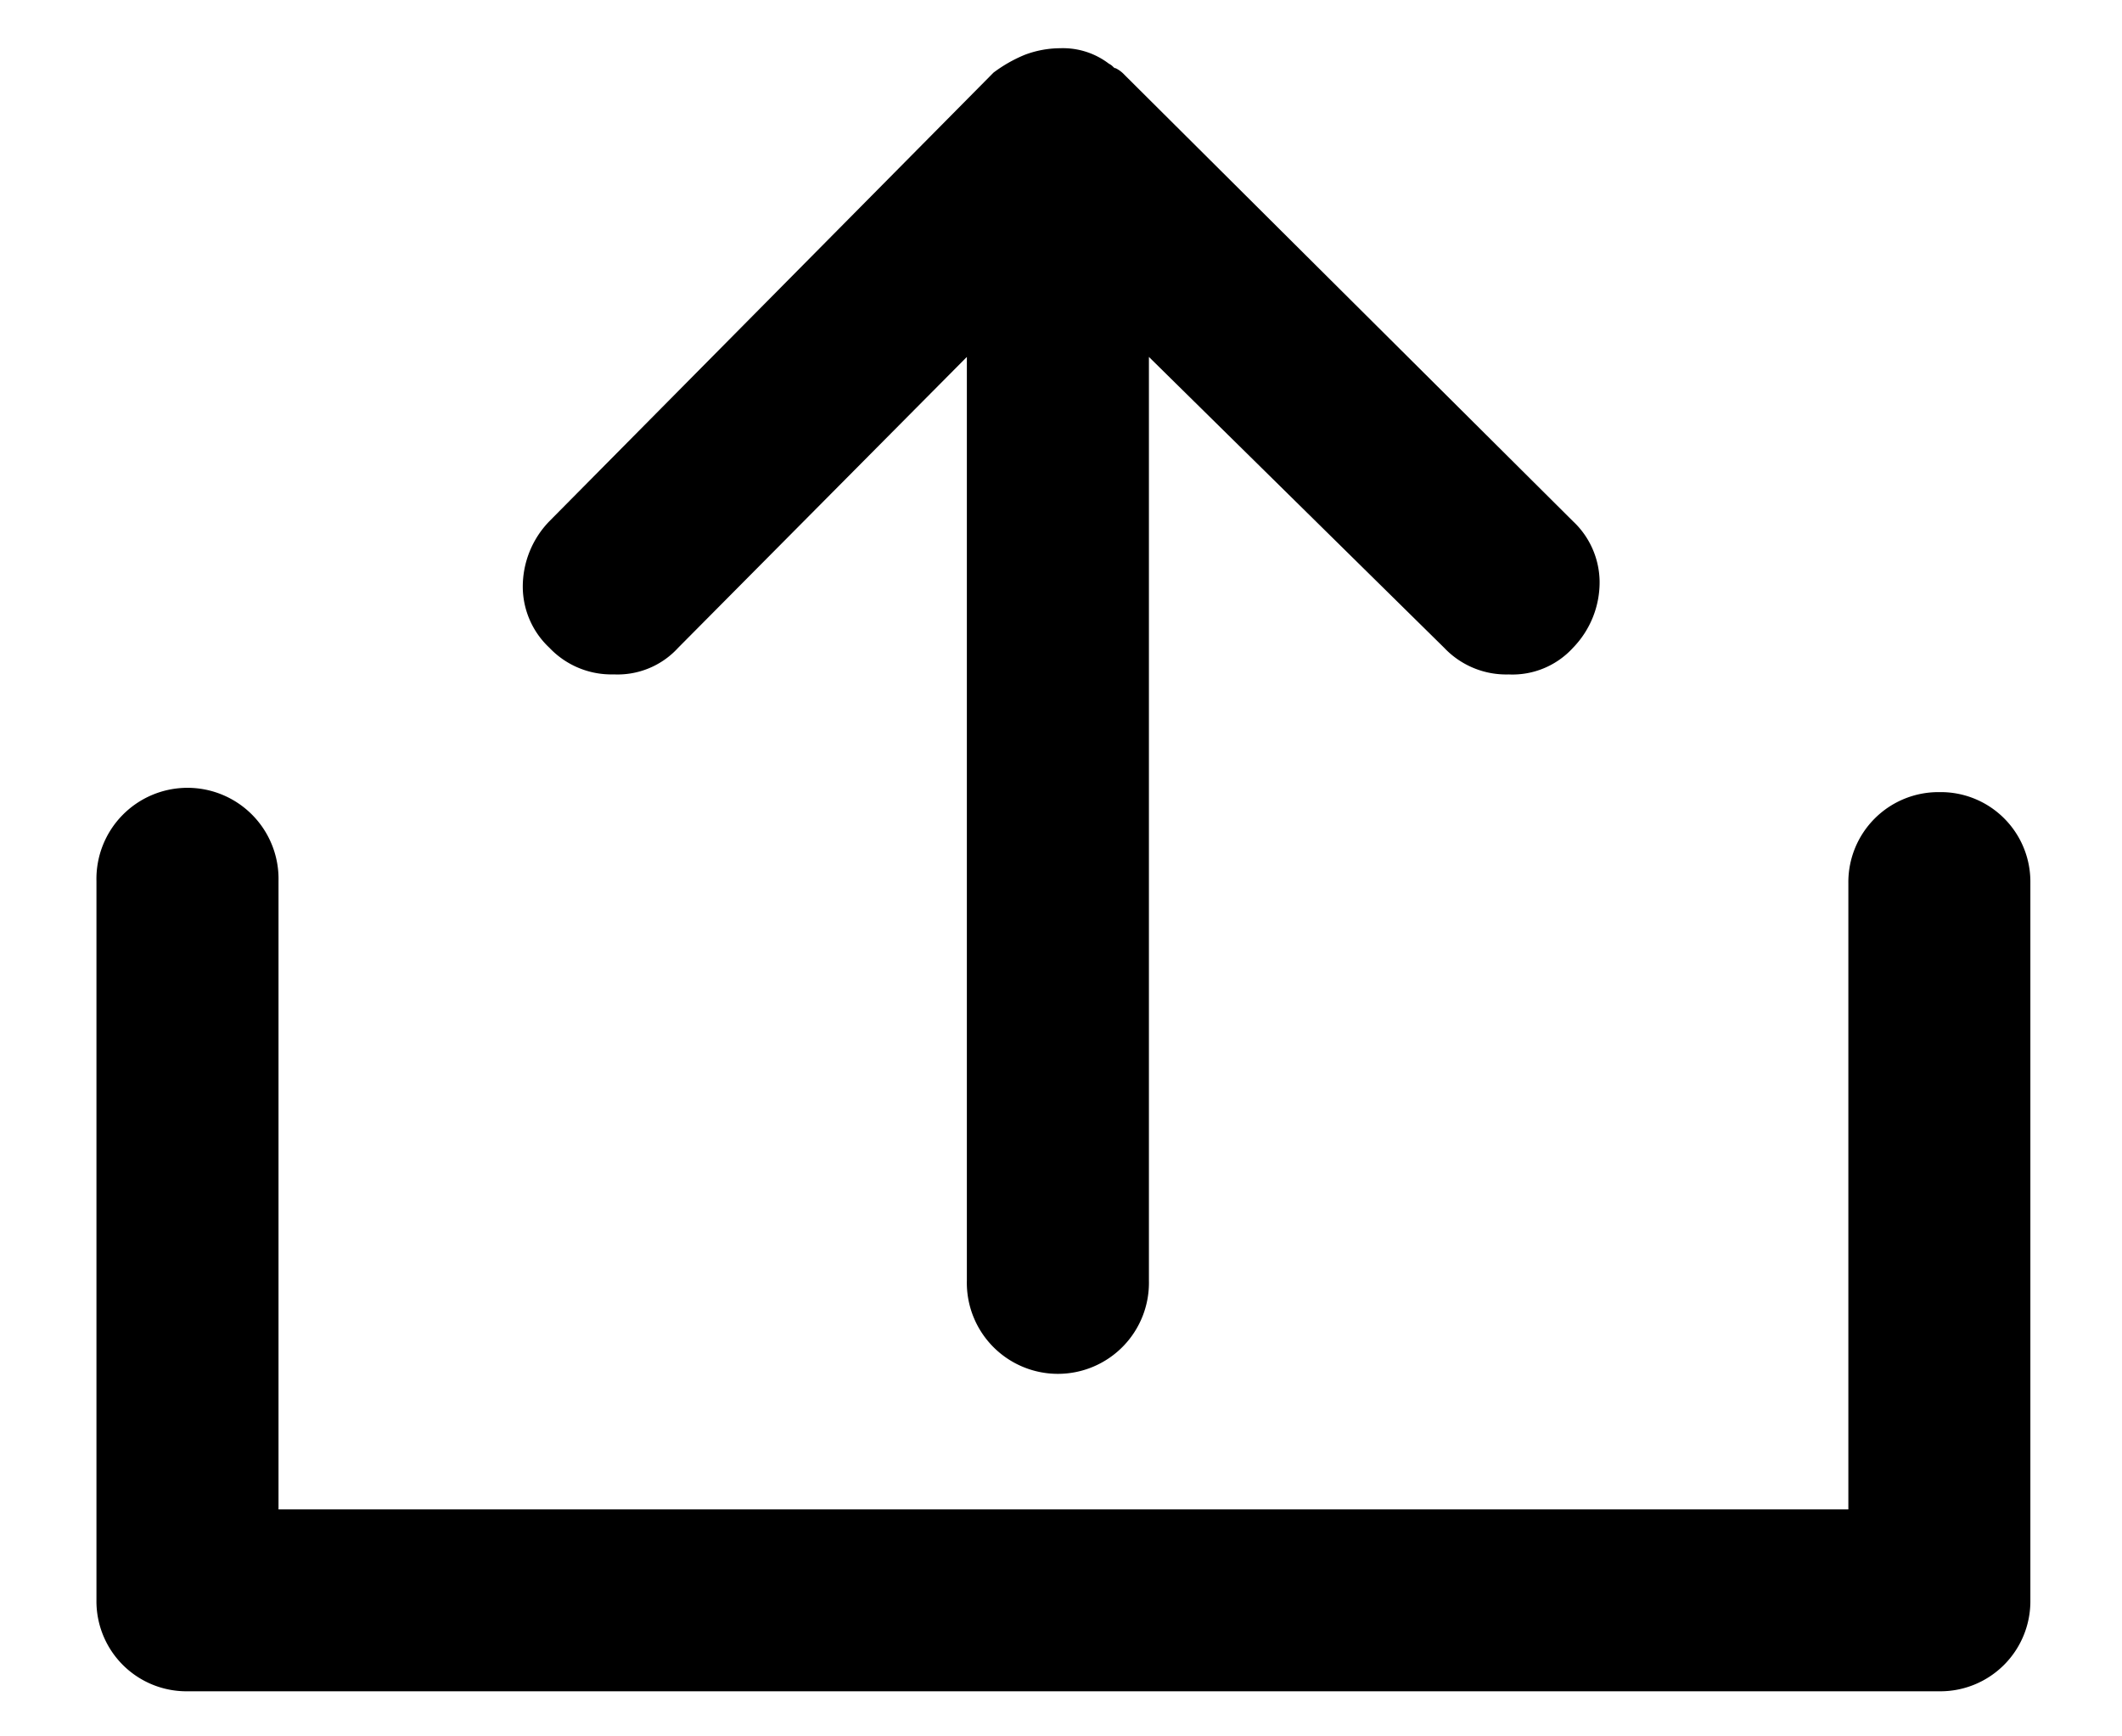 <svg xmlns="http://www.w3.org/2000/svg" xmlns:xlink="http://www.w3.org/1999/xlink" width="44" height="36" viewBox="0 0 44 36">
  <defs>
    <clipPath id="clip-Upload">
      <rect width="44" height="36"/>
    </clipPath>
  </defs>
  <g id="Upload" clip-path="url(#clip-Upload)">
    <g id="Group_4967" data-name="Group 4967" transform="translate(2 1)">
      <path id="Path_2395" data-name="Path 2395" d="M44.614,46.446a1.867,1.867,0,0,0-1.888,1.888V61.317H10.175V48.288a1.888,1.888,0,1,0-3.775,0V63.2a1.867,1.867,0,0,0,1.888,1.888H44.614A1.867,1.867,0,0,0,46.5,63.2V48.288a1.857,1.857,0,0,0-1.886-1.842Z" transform="translate(-6.4 -31.023)"/>
      <path id="Path_2396" data-name="Path 2396" d="M38.077,13.552a.636.636,0,0,0-.184-.138c-.046,0-.046-.046-.138-.092A1.569,1.569,0,0,0,36.742,13a2.085,2.085,0,0,0-.737.138,2.935,2.935,0,0,0-.645.368l-9.208,9.3a1.949,1.949,0,0,0-.552,1.381,1.739,1.739,0,0,0,.552,1.243,1.771,1.771,0,0,0,1.335.552,1.7,1.7,0,0,0,1.335-.552l5.986-6.03V38.552a1.888,1.888,0,1,0,3.775,0V19.4l6.123,6.031a1.771,1.771,0,0,0,1.335.552,1.7,1.7,0,0,0,1.335-.552,1.949,1.949,0,0,0,.552-1.381,1.739,1.739,0,0,0-.552-1.243Z" transform="translate(-16.76 -13)"/>
    </g>
  </g>
</svg>
